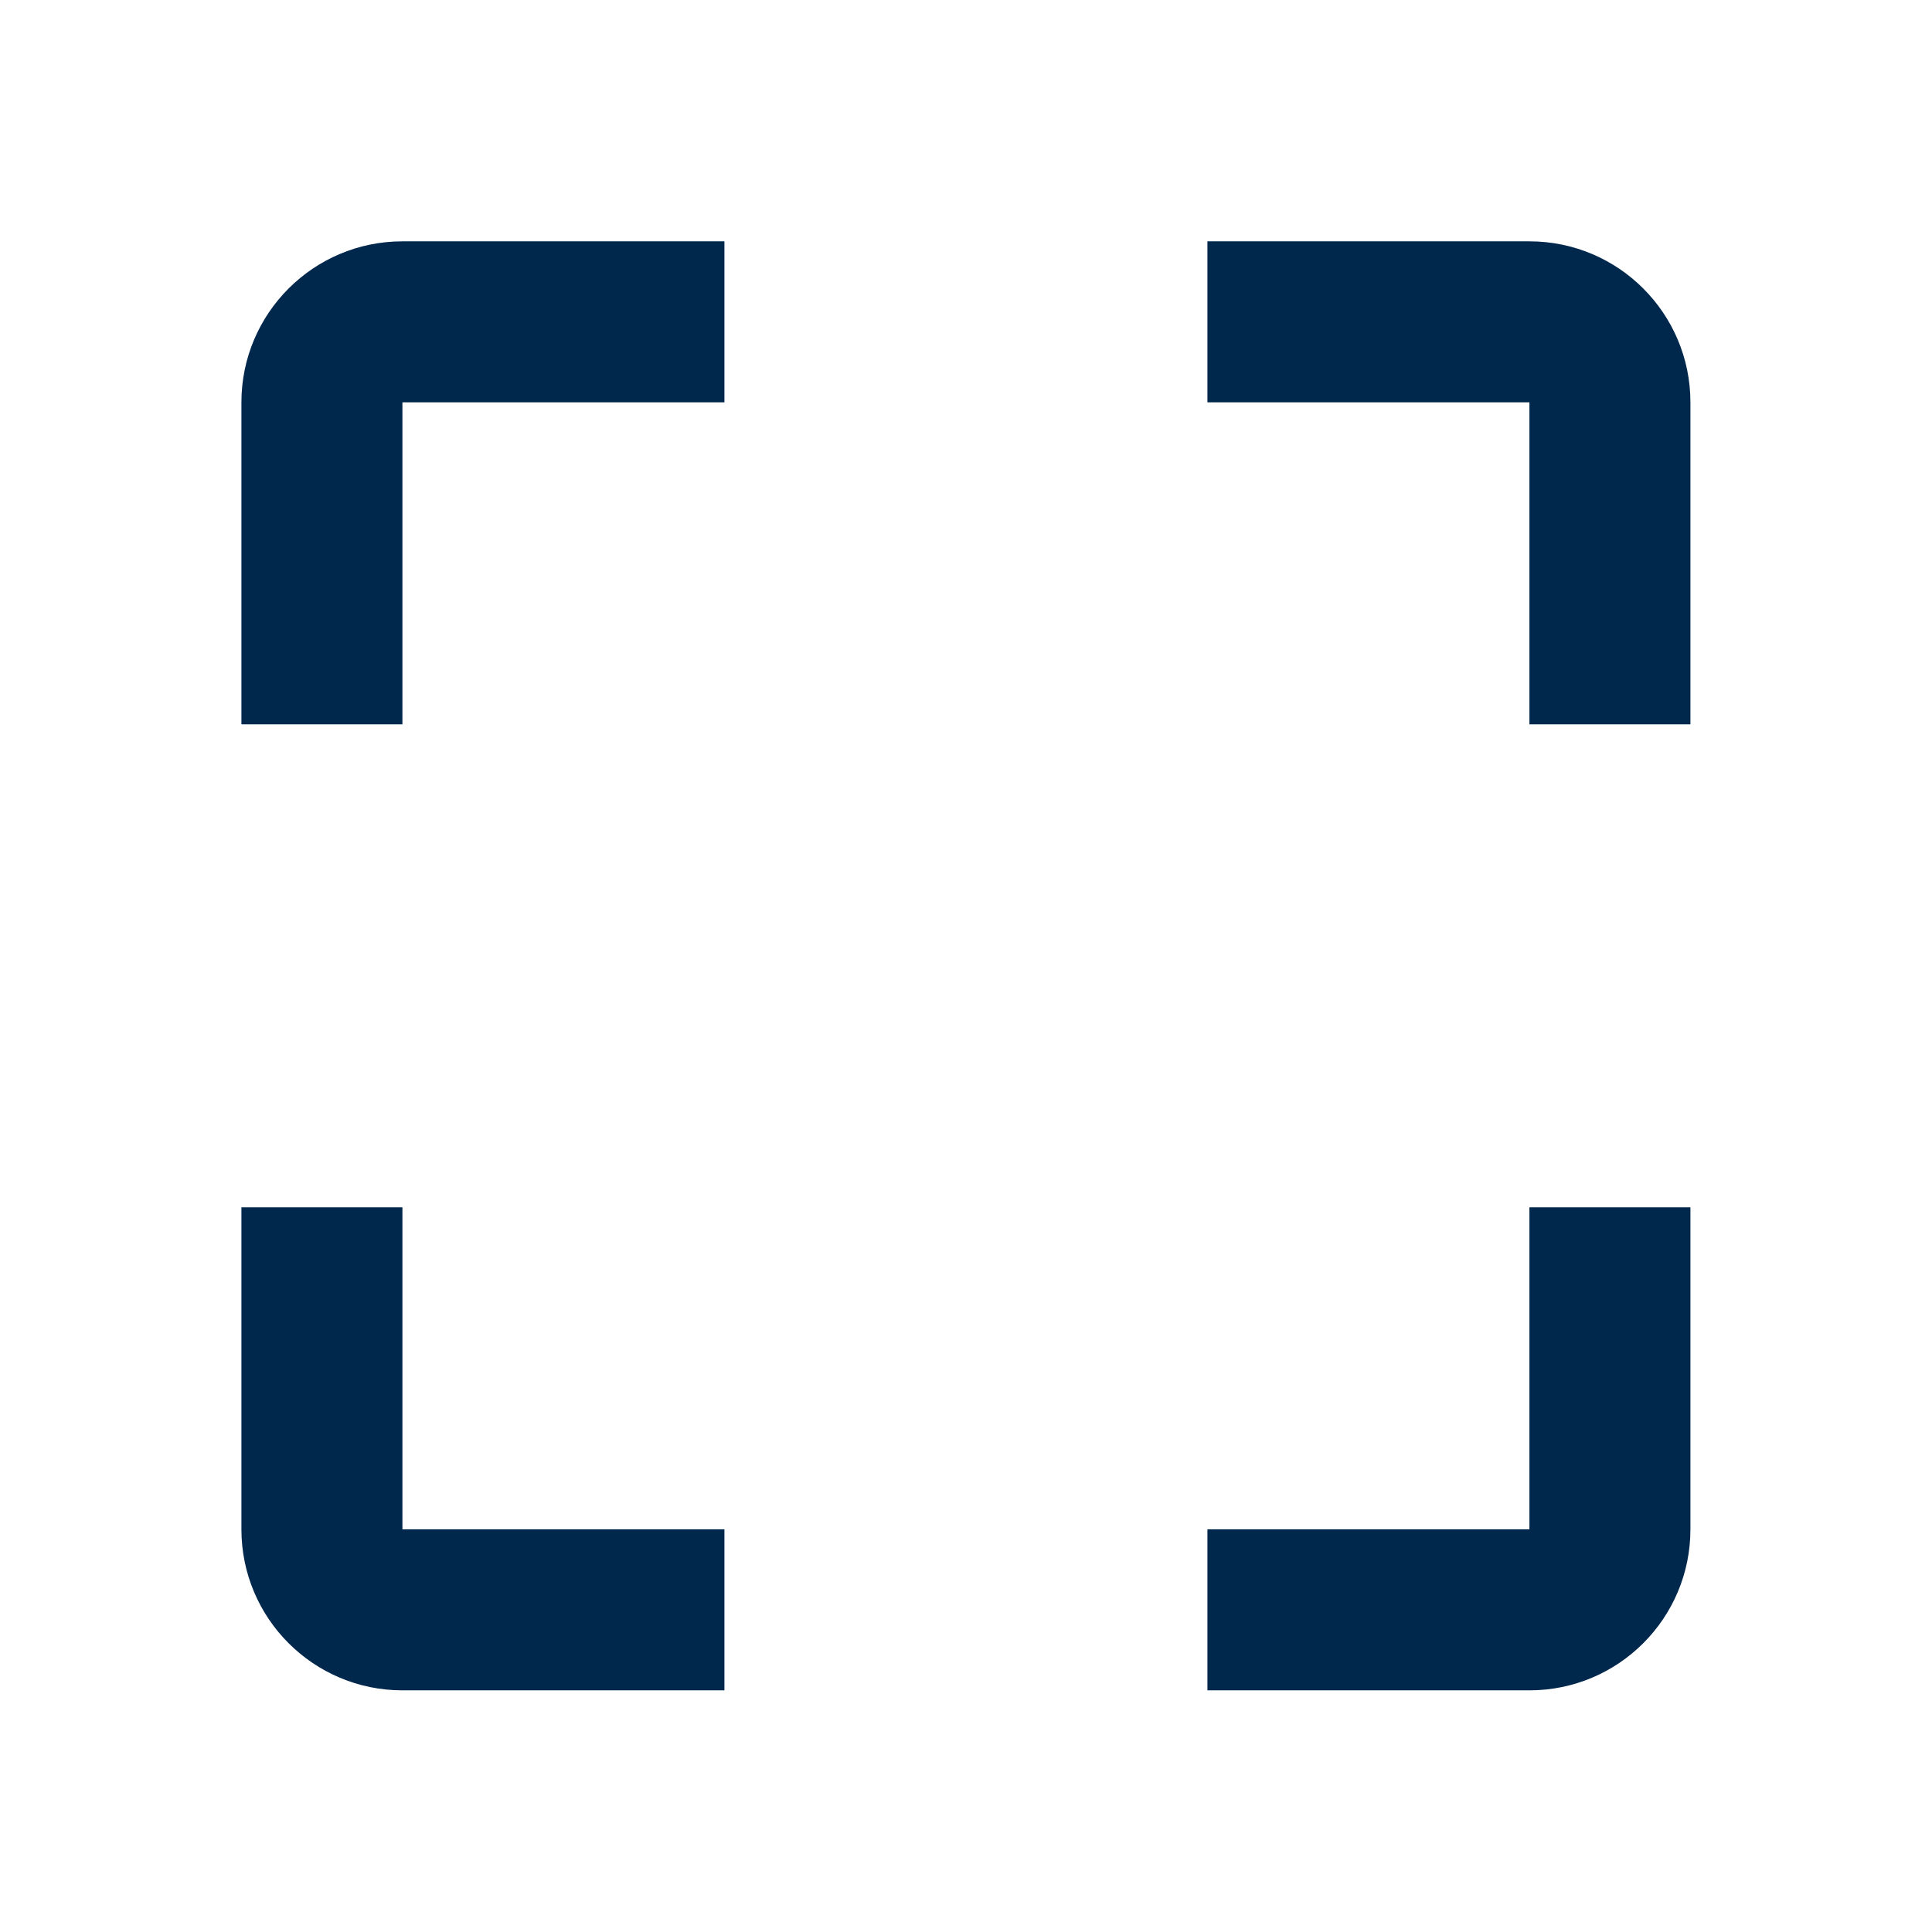 <?xml version="1.0" encoding="utf-8"?>
<!DOCTYPE svg PUBLIC "-//W3C//DTD SVG 1.1//EN" "http://www.w3.org/Graphics/SVG/1.1/DTD/svg11.dtd">
<svg xmlns="http://www.w3.org/2000/svg" xmlns:xlink="http://www.w3.org/1999/xlink" version="1.1" baseProfile="full" width="24" height="24" viewBox="0 0 24.00 24.00" enable-background="new 0 0 24.00 24.00" xml:space="preserve">
	<path fill="#00274C" fill-opacity="1" stroke-width="0.2" stroke-linejoin="round" d="M 18.999,2.998L 14.999,2.998L 14.999,4.998L 18.999,4.998L 18.999,8.998L 20.999,8.998L 20.999,4.998C 20.999,3.894 20.104,2.998 18.999,2.998 Z M 18.999,18.998L 14.999,18.998L 14.999,20.998L 18.999,20.998C 20.104,20.998 20.999,20.103 20.999,18.998L 20.999,14.998L 18.999,14.998M 4.999,14.998L 2.999,14.998L 2.999,18.998C 2.999,20.103 3.895,20.998 4.999,20.998L 8.999,20.998L 8.999,18.998L 4.999,18.998M 2.999,4.998L 2.999,8.998L 4.999,8.998L 4.999,4.998L 8.999,4.998L 8.999,2.998L 4.999,2.998C 3.895,2.998 2.999,3.894 2.999,4.998 Z "/>
</svg>
